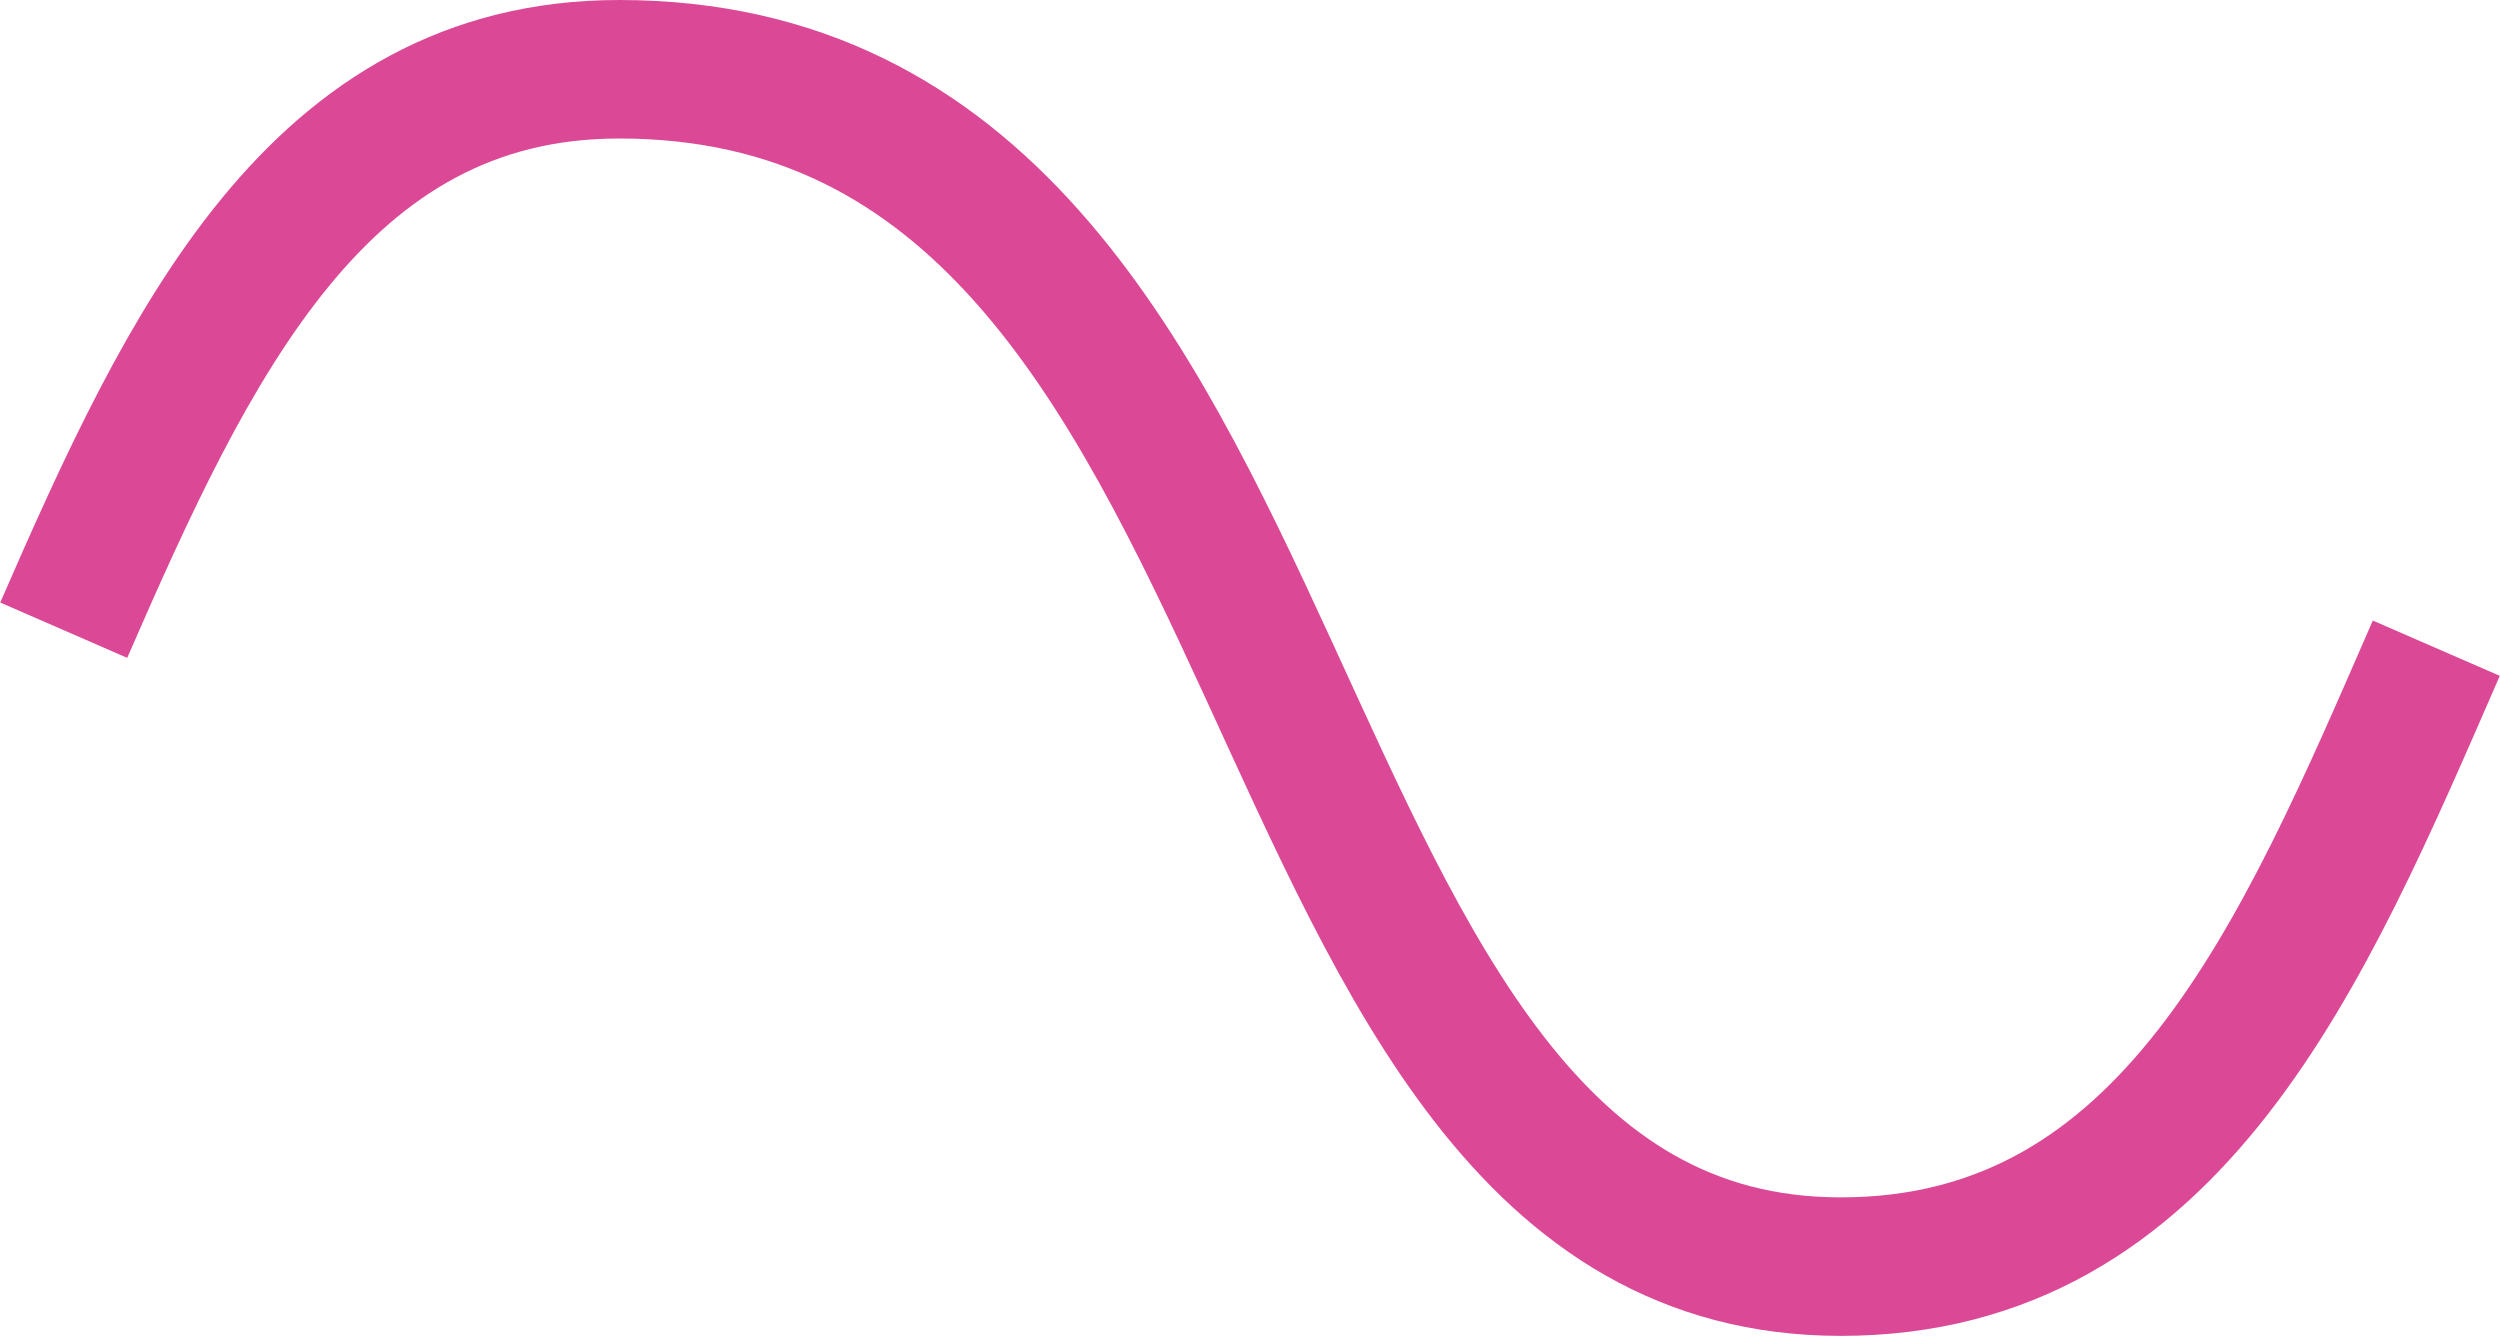 <svg width="3.61mm" height="1.929mm" version="1.1" viewBox="-.1 -.9 3.61 1.929" xmlns="http://www.w3.org/2000/svg">
 <path d="m-0.008 0.01c0.18-0.413 0.367-0.81 0.802-0.81 1.042 0 0.868 1.729 1.764 1.729 0.479 0 0.668-0.452 0.86-0.893" style="fill:none;stroke-miterlimit:3.864;stroke-width:.2;stroke:#db4996"/>
</svg>
